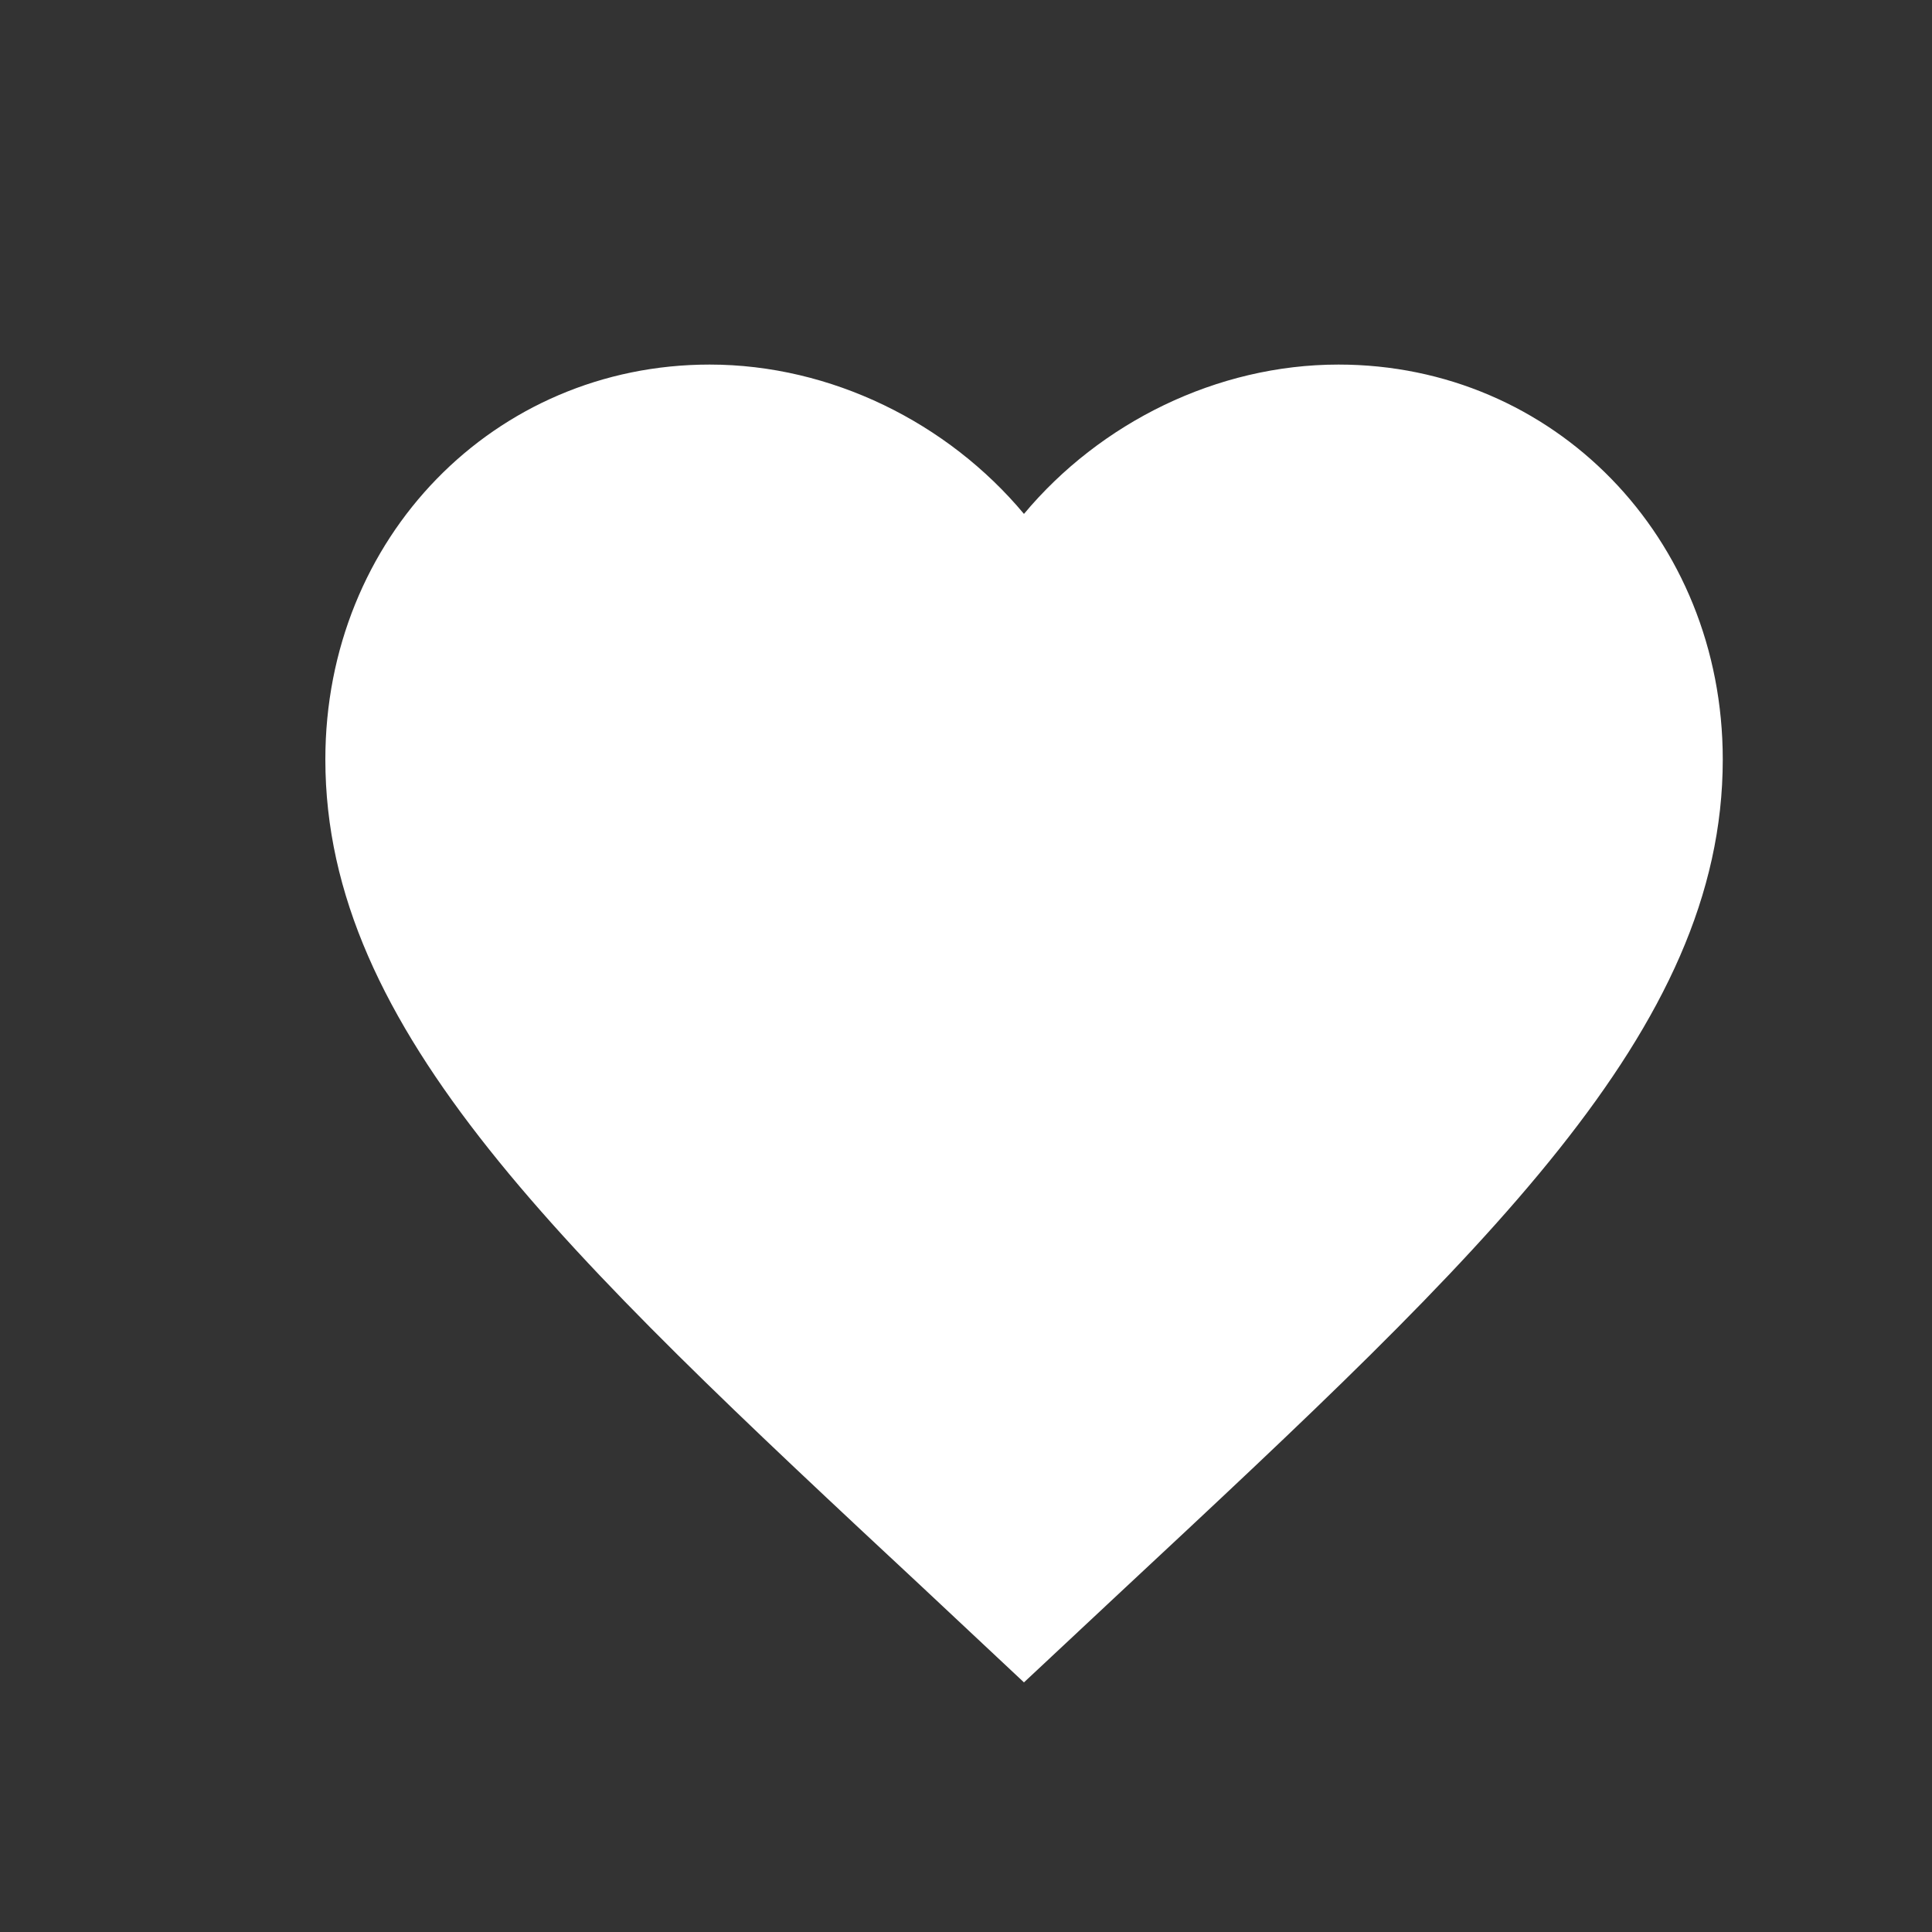 <svg width="10" height="10" viewBox="0 0 10 10" fill="none" xmlns="http://www.w3.org/2000/svg">
<rect x="0" y="0" width="10" height="10" fill="#333333" stroke="none"/>
<g id="mdi:heart">
<path id="Vector" d="M5.3 8.708L4.776 8.217C2.913 6.481 1.684 5.333 1.684 3.931C1.684 2.783 2.559 1.887 3.673 1.887C4.302 1.887 4.906 2.188 5.3 2.66C5.694 2.188 6.298 1.887 6.928 1.887C8.042 1.887 8.917 2.783 8.917 3.931C8.917 5.333 7.687 6.481 5.825 8.217L5.3 8.708Z" fill="white"/>
</g>
</svg>
